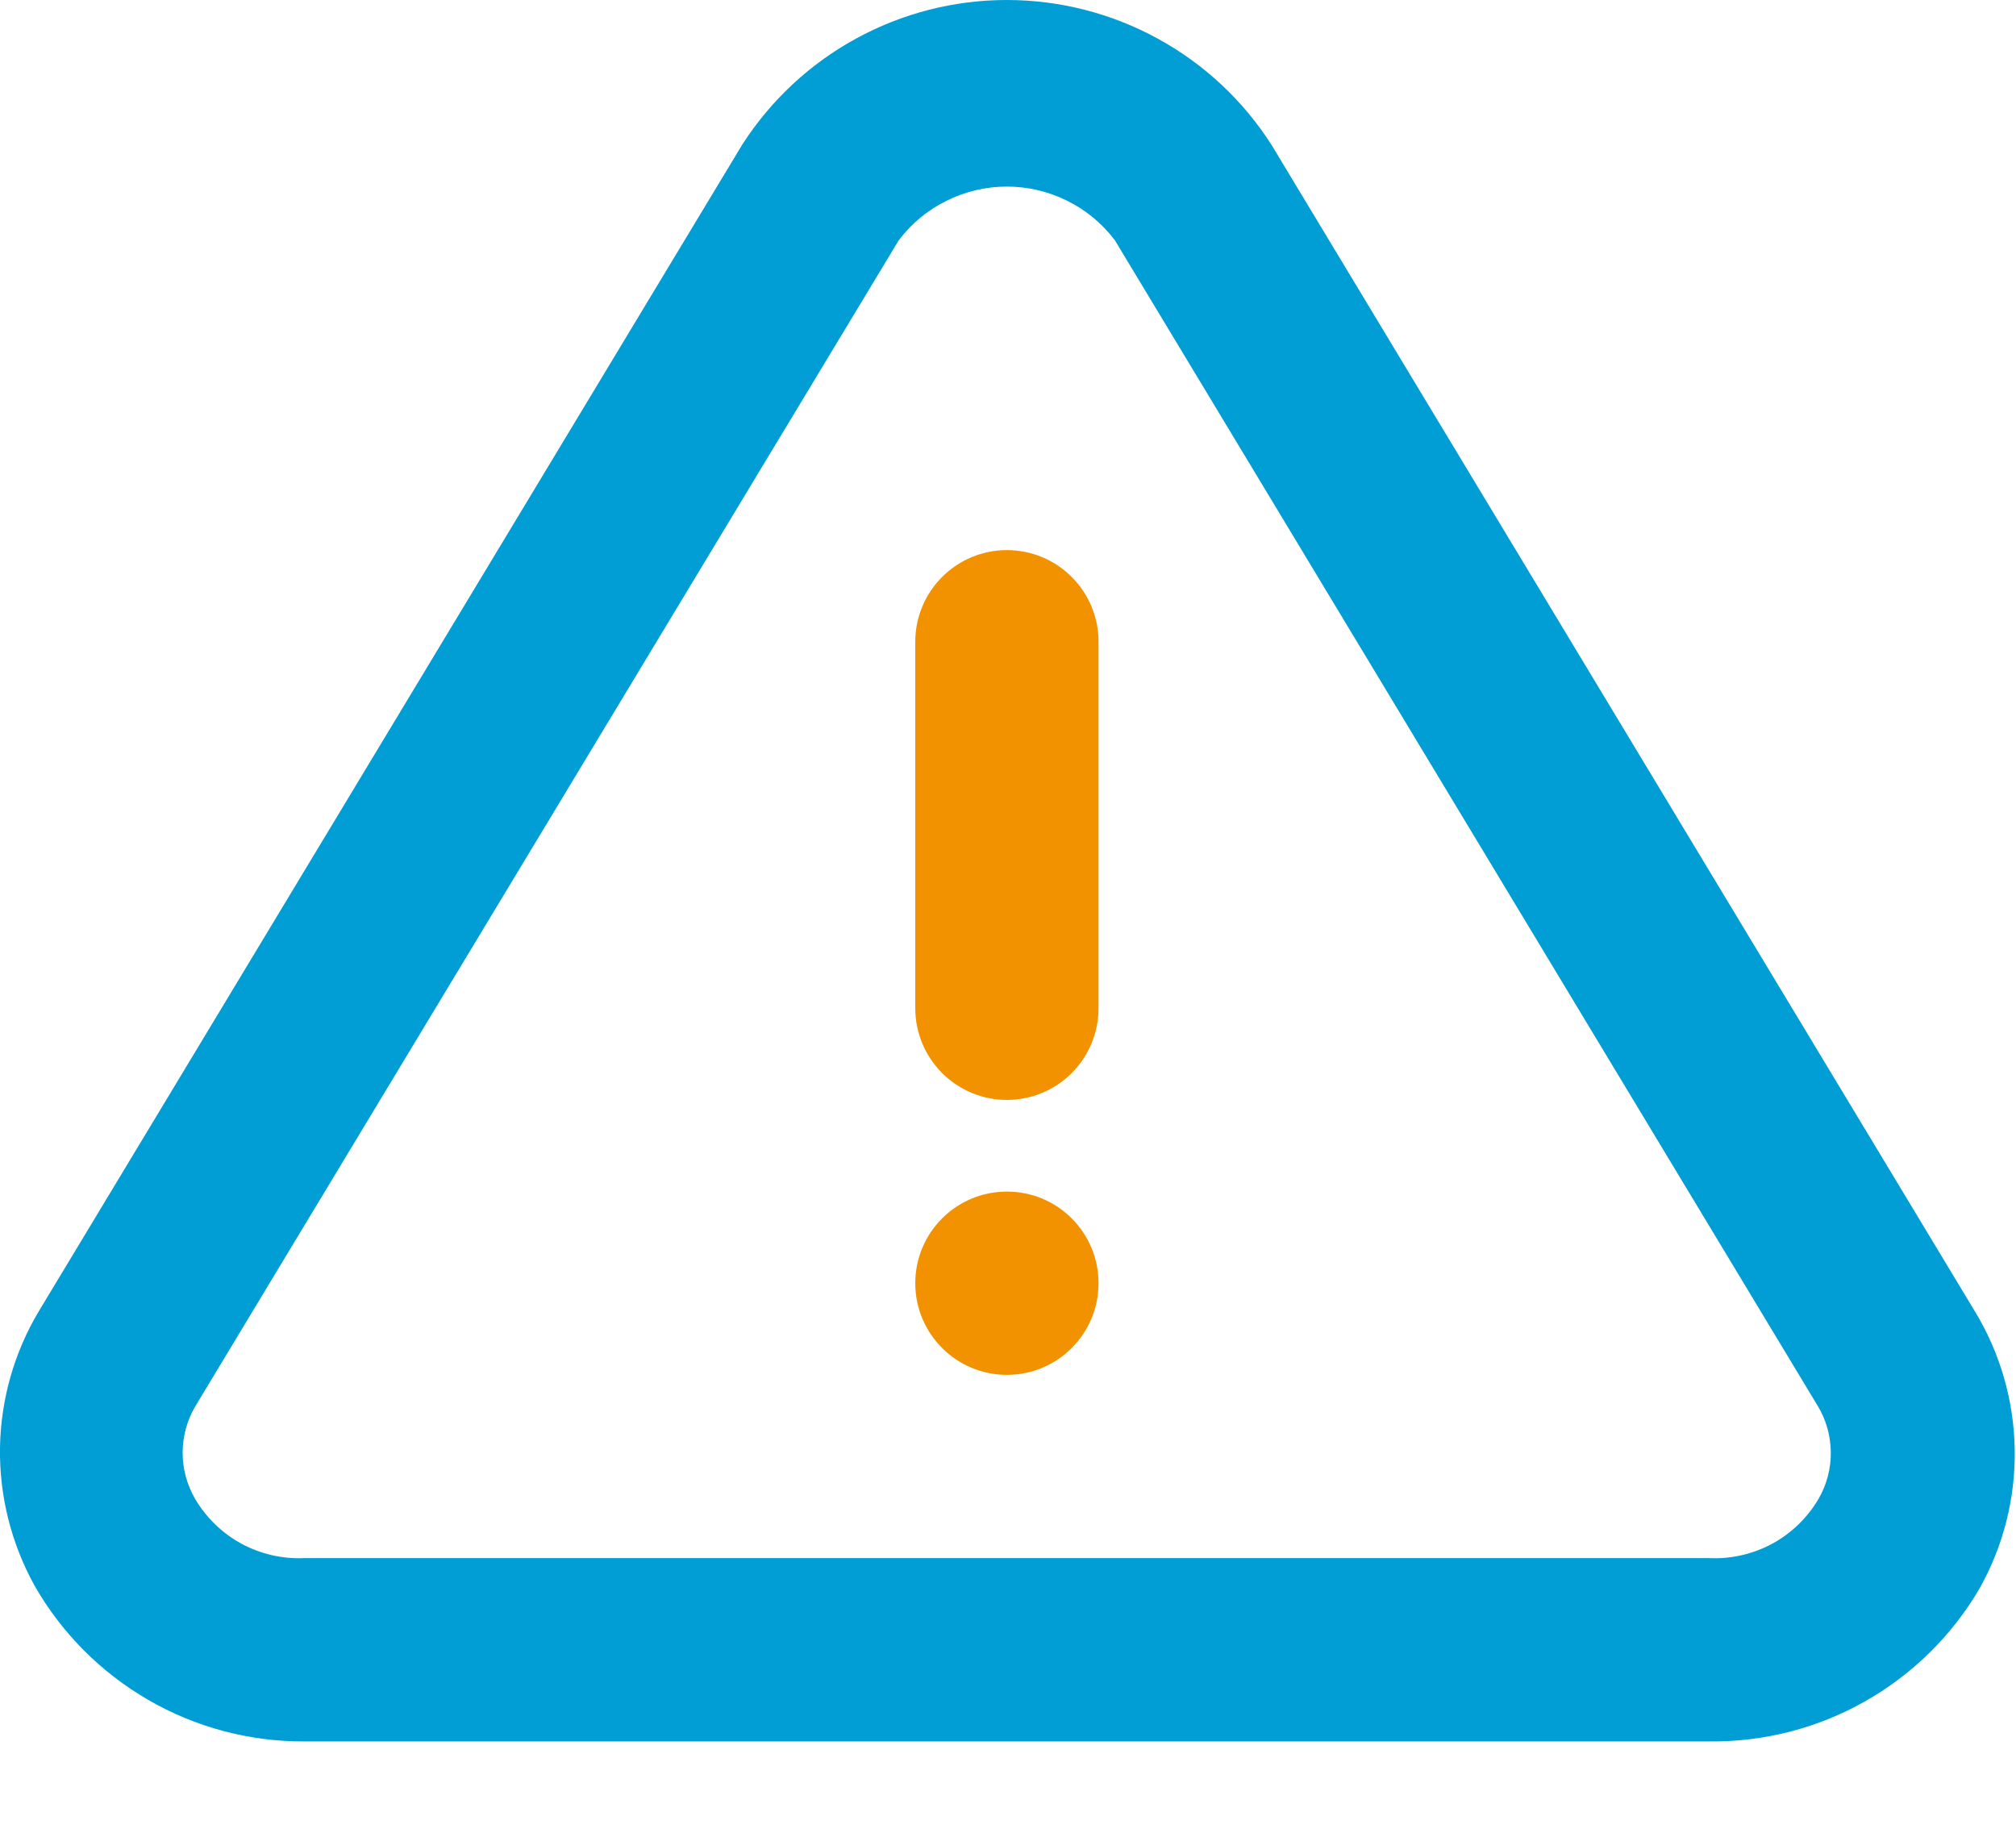<svg width="22" height="20" viewBox="0 0 22 20" fill="none" xmlns="http://www.w3.org/2000/svg">
<path d="M21.547 14.303L13.877 1.583C13.567 1.097 13.14 0.698 12.635 0.422C12.13 0.145 11.563 0 10.987 0C10.412 0 9.845 0.145 9.34 0.422C8.835 0.698 8.408 1.097 8.097 1.583L0.427 14.303C0.156 14.754 0.009 15.269 0 15.796C-0.008 16.323 0.122 16.842 0.377 17.303C0.673 17.821 1.101 18.251 1.618 18.55C2.134 18.849 2.721 19.005 3.317 19.003H18.657C19.25 19.009 19.834 18.859 20.35 18.567C20.866 18.276 21.297 17.853 21.597 17.343C21.861 16.877 21.995 16.35 21.986 15.816C21.977 15.281 21.826 14.759 21.547 14.303ZM19.847 16.353C19.727 16.559 19.553 16.729 19.343 16.844C19.133 16.958 18.896 17.013 18.657 17.003H3.317C3.079 17.013 2.842 16.958 2.632 16.844C2.422 16.729 2.248 16.559 2.127 16.353C2.04 16.201 1.993 16.028 1.993 15.853C1.993 15.677 2.04 15.505 2.127 15.353L9.807 2.623C9.945 2.44 10.124 2.292 10.329 2.191C10.533 2.089 10.759 2.036 10.987 2.036C11.216 2.036 11.442 2.089 11.646 2.191C11.851 2.292 12.029 2.44 12.167 2.623L19.837 15.343C19.929 15.495 19.977 15.669 19.979 15.846C19.981 16.024 19.936 16.198 19.847 16.353Z" fill="#009ED4"/>
<path d="M10.988 15.003C11.541 15.003 11.988 14.555 11.988 14.003C11.988 13.45 11.541 13.003 10.988 13.003C10.436 13.003 9.988 13.45 9.988 14.003C9.988 14.555 10.436 15.003 10.988 15.003Z" fill="#F39200"/>
<path d="M10.988 6.003C10.723 6.003 10.469 6.108 10.281 6.296C10.094 6.483 9.988 6.737 9.988 7.003V11.003C9.988 11.268 10.094 11.522 10.281 11.71C10.469 11.897 10.723 12.003 10.988 12.003C11.254 12.003 11.508 11.897 11.695 11.71C11.883 11.522 11.988 11.268 11.988 11.003V7.003C11.988 6.737 11.883 6.483 11.695 6.296C11.508 6.108 11.254 6.003 10.988 6.003Z" fill="#F39200"/>
</svg>
